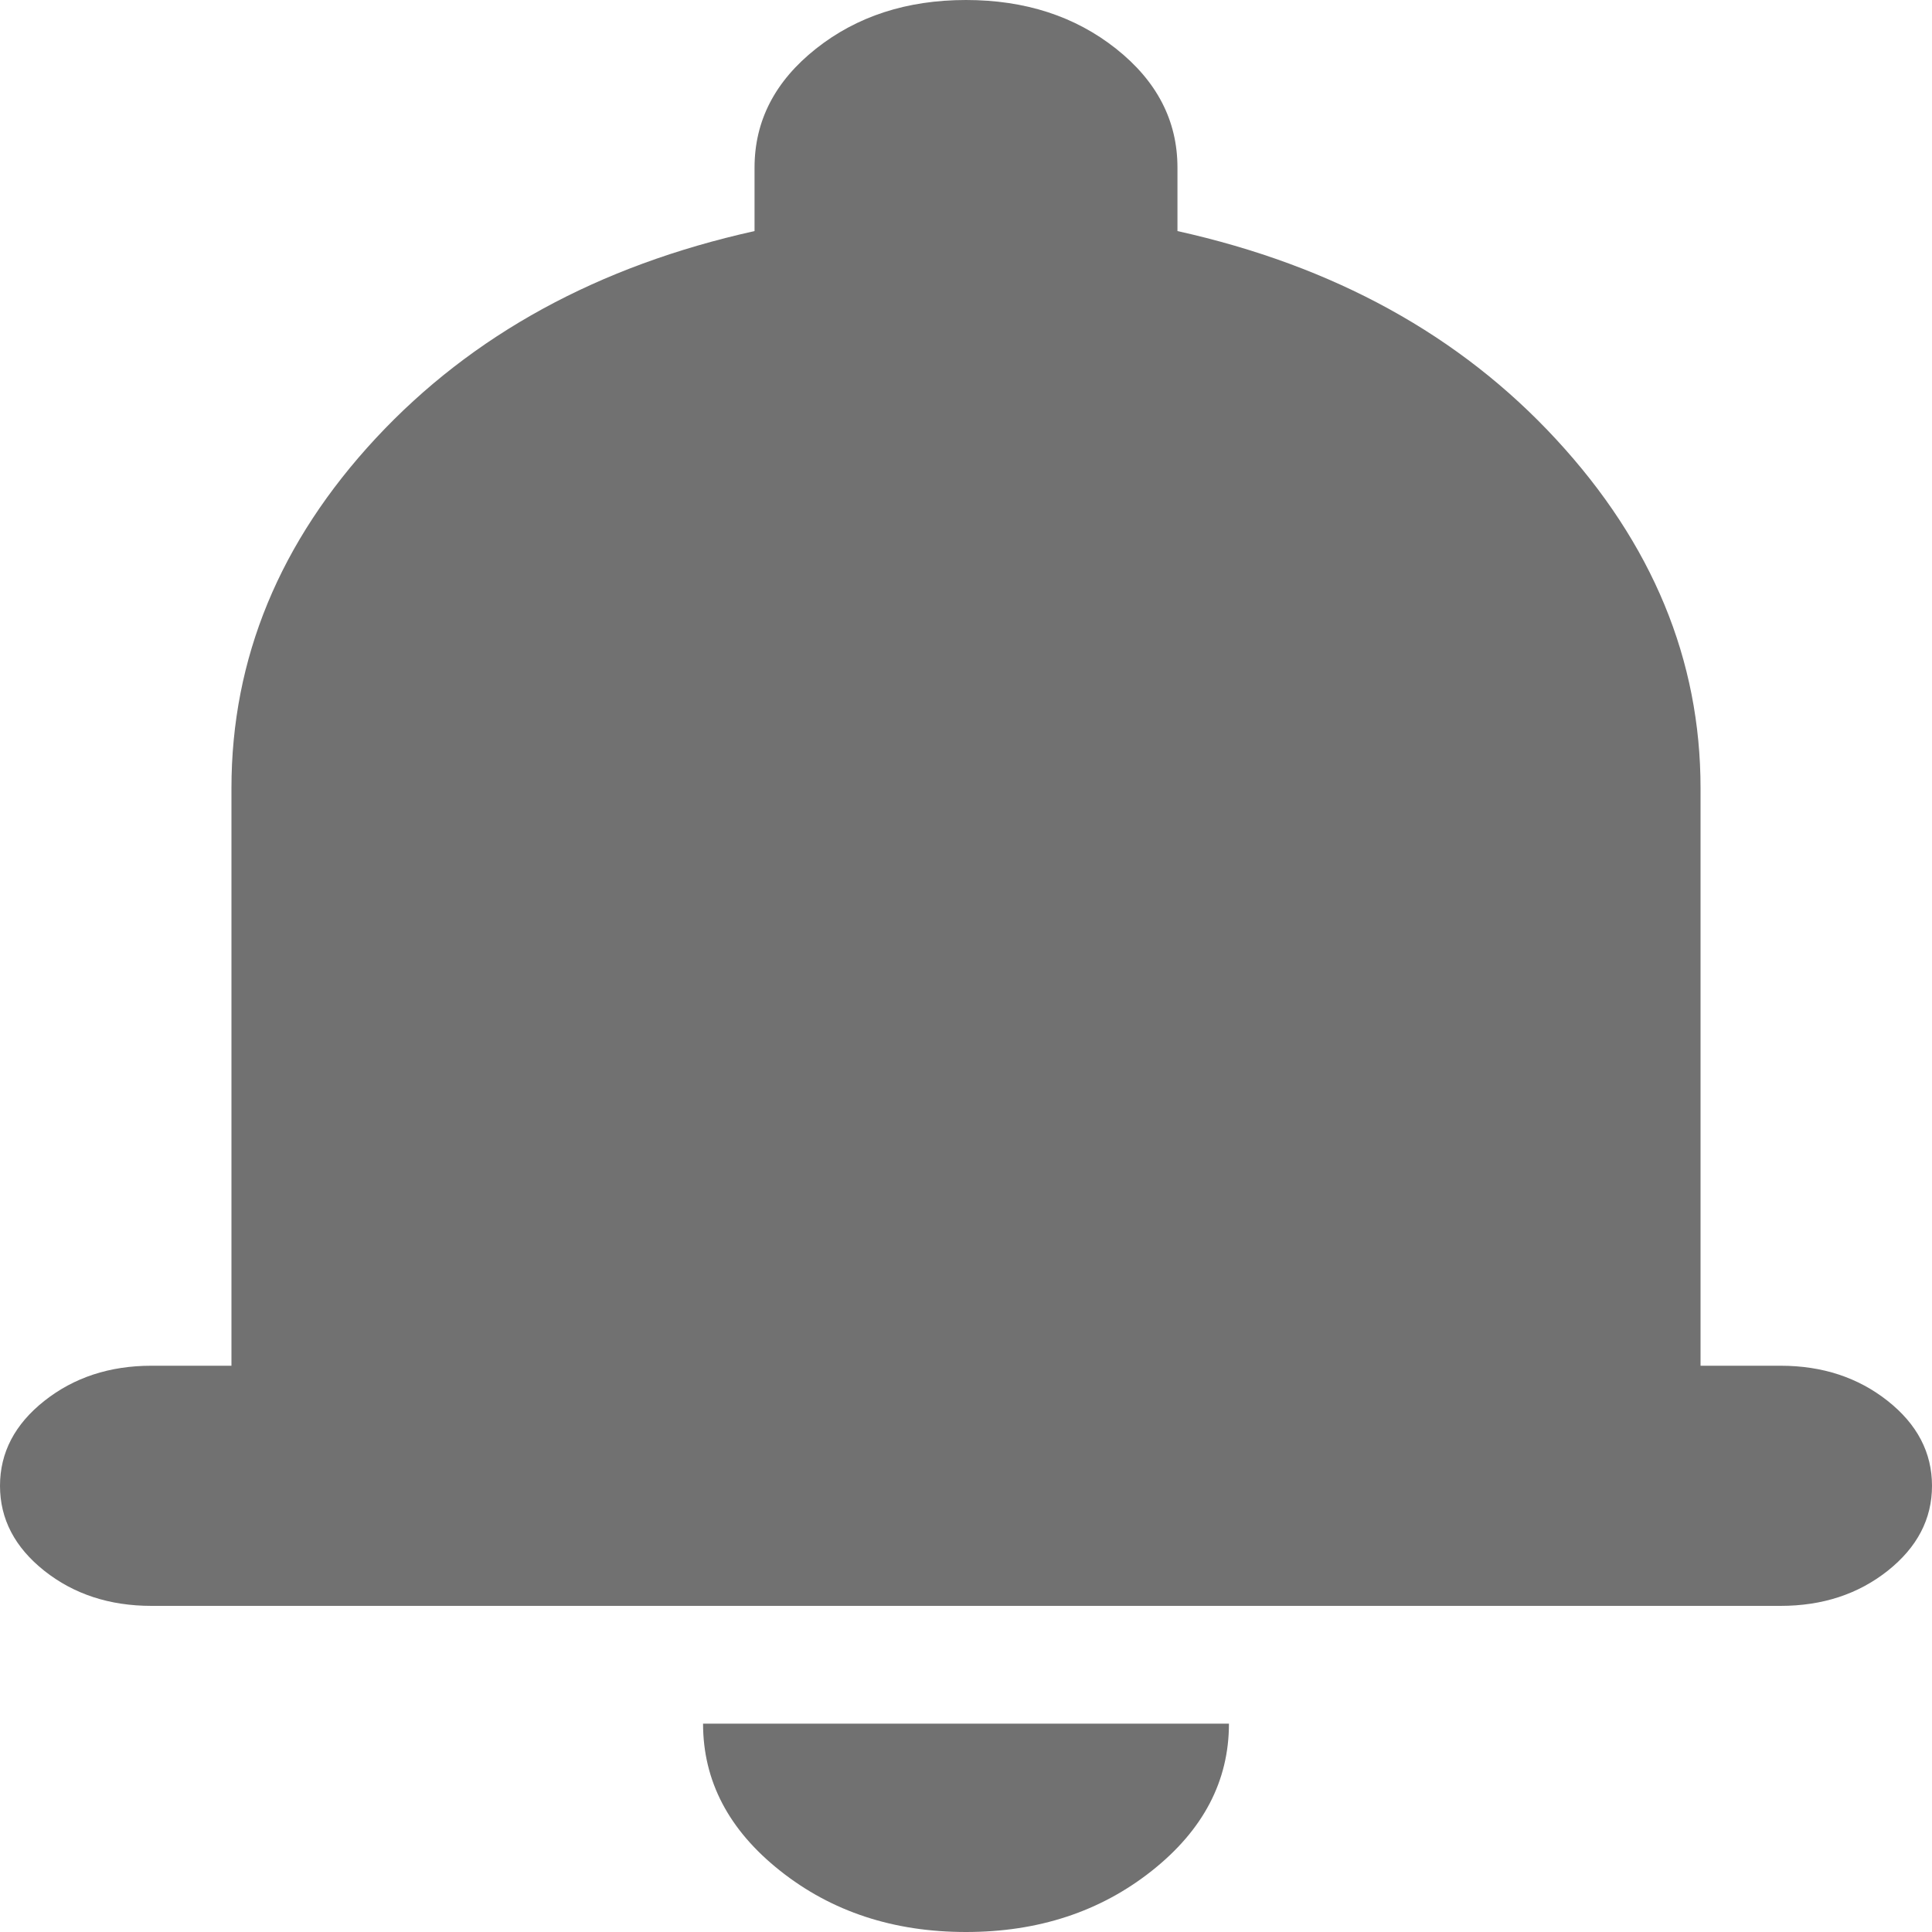 <svg width="20" height="20" viewBox="0 0 20 20" fill="none" xmlns="http://www.w3.org/2000/svg">
<path d="M1.568 16.624C1.134 16.624 0.765 16.503 0.459 16.261C0.153 16.018 0 15.725 0 15.381C0 15.037 0.153 14.744 0.459 14.502C0.765 14.26 1.134 14.138 1.568 14.138H2.396V8.159C2.396 6.815 2.895 5.608 3.891 4.536C4.887 3.466 6.193 2.751 7.811 2.392V1.735C7.811 1.25 8.023 0.84 8.447 0.504C8.871 0.168 9.389 0 10 0C10.611 0 11.129 0.168 11.553 0.504C11.977 0.84 12.189 1.25 12.189 1.735V2.392C13.807 2.751 15.114 3.47 16.11 4.549C17.106 5.627 17.604 6.831 17.604 8.159V14.138H18.432C18.866 14.138 19.235 14.26 19.541 14.502C19.847 14.744 20 15.037 20 15.381C20 15.725 19.847 16.018 19.541 16.261C19.235 16.503 18.866 16.624 18.432 16.624H1.568ZM10 20C9.25 20 8.609 19.789 8.077 19.367C7.544 18.945 7.278 18.437 7.278 17.843H12.722C12.722 18.437 12.456 18.945 11.923 19.367C11.39 19.789 10.749 20 10 20Z" fill="#717171"/>
</svg>
